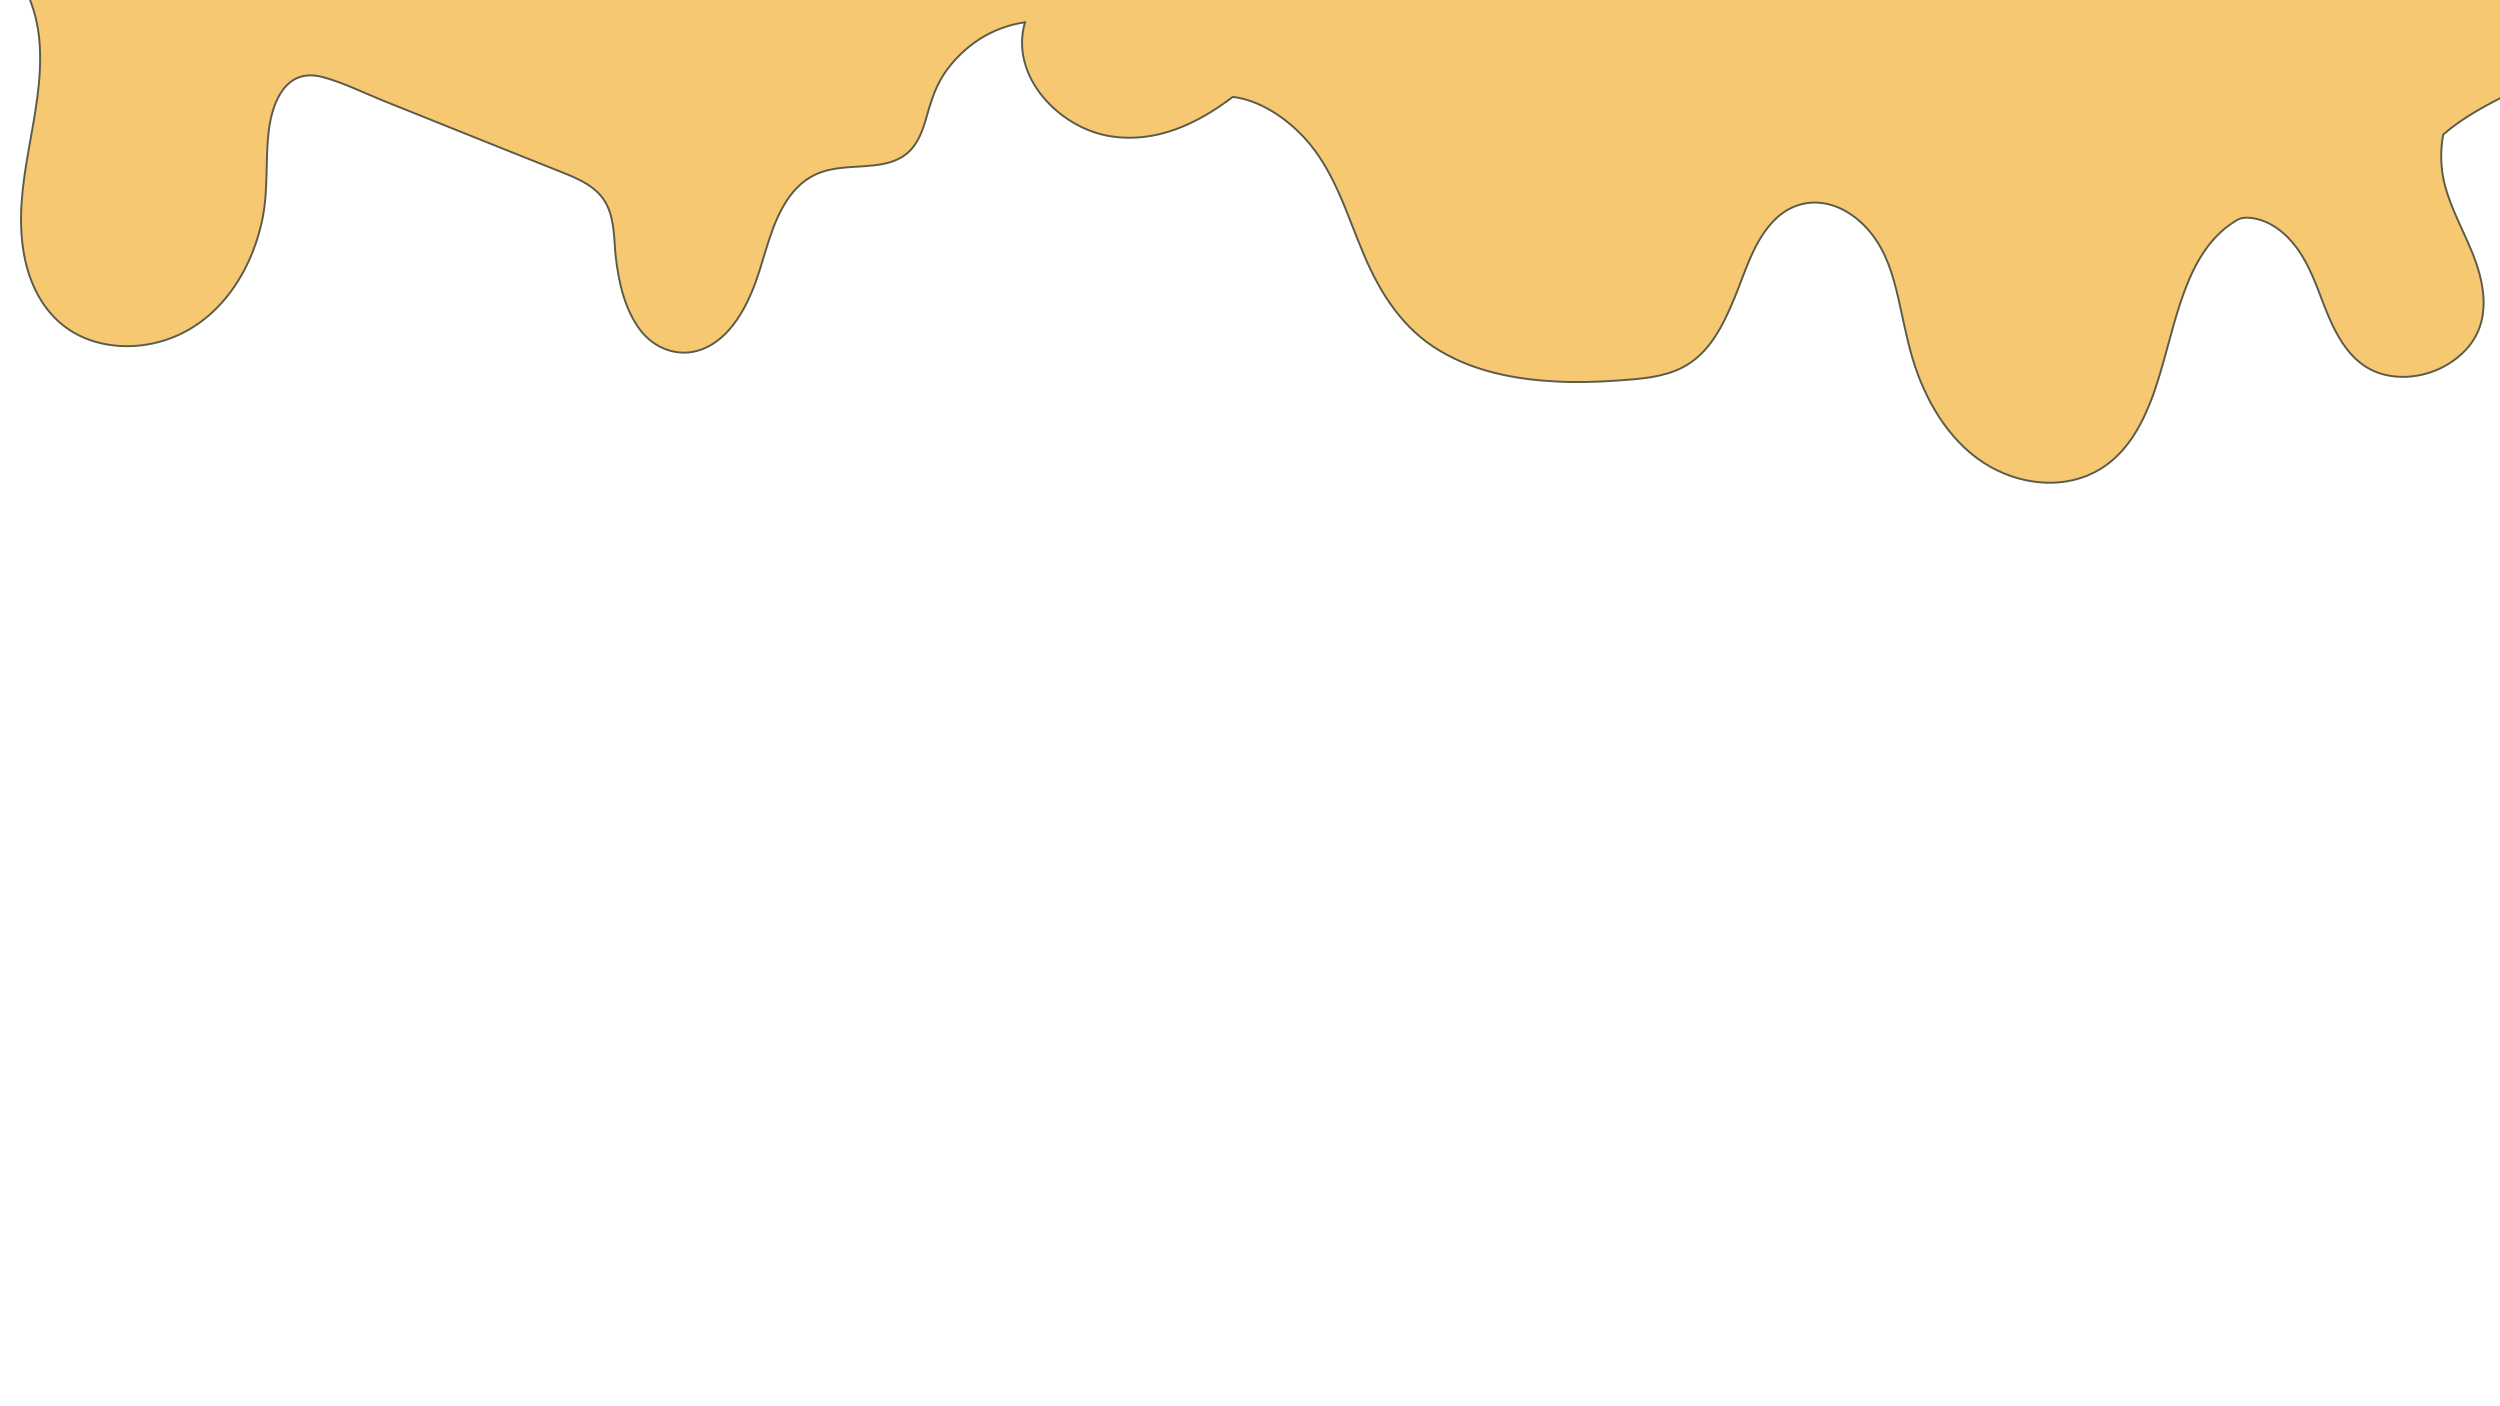 <?xml version="1.0" encoding="utf-8"?>
<!-- Generator: Adobe Illustrator 22.1.0, SVG Export Plug-In . SVG Version: 6.00 Build 0)  -->
<svg version="1.1" id="Layer_1" xmlns="http://www.w3.org/2000/svg" xmlns:xlink="http://www.w3.org/1999/xlink" x="0px" y="0px"
	 viewBox="0 0 1280 720" style="enable-background:new 0 0 1280 720;" xml:space="preserve">
<style type="text/css">
	.st0{fill:#F7C872;stroke:#5B5B4B;stroke-miterlimit:10;}
</style>
<path class="st0" d="M1311.4-105.4c0.2,1.1,0.7,2.3,1.5,3.5c0.2,0.3,1.9,0.2,1.7-0.1c-1.3-2-1.7-3.9-1.3-5.9c0.8-1.3,1.5-2.6,2-4
	c0-0.1-0.1-0.1-0.3-0.1c4-6,13.8-11.8,22.9-17.2c13.2-7.8,28.7-16.5,25.2-25.7c-3-8-20.5-14.1-41.8-18.1c-5.9-2.6-14.5-4.9-22.6-6.4
	c-50-9.7-108.2-16.3-165.3-20.4c-29.4-2.1-59.2-3.5-89.3-4.3c-0.5,0-1,0-1.5,0c-25.2-3.6-51.2-6.4-78.7-8.4
	c-43.4-3.2-87.8-5.2-131.8-7.4c-89.3-4.4-178.9-8.2-268.8-11.3c-90.5-3.1-181.6-6.1-272.6-7c-81.4-0.8-165.6,1-241,11.5
	c-61.1,8.6-116.7,22.7-145.8,42c-35.2,23.3-24.7,50.5,2.5,74.1c10.7,9.2,23.8,18.2,37.9,27C-70.4-72.3-83.1-55.1-75.4-36
	c7.8,19.3,30.2,18.3,45.7,9.6c5.8-3.2,11-7.4,15.4-12.3c3.8,3.1,7.4,6.4,10.8,9.9C10.3-14.7,19,2.5,20.3,22.4
	c2.5,36.5-14.8,71.8-7.9,108.4c2.7,14.4,9.5,28.4,21.7,37.1c11.8,8.5,27.1,10.8,41.2,8.5c32.7-5.4,53.1-34.1,59.2-65
	c2.9-14.7,1.3-29.6,3.1-44.4c1.8-15.1,8.9-32.4,27.4-27.6c10.3,2.7,20.3,7.7,30.1,11.7c10.3,4.1,20.6,8.3,30.9,12.4
	c20.3,8.2,40.7,16.3,61,24.4c9.2,3.7,19.2,7.7,23.8,17.2c4,8.3,3.5,17.8,4.5,26.7c1.5,12.9,4.6,26.8,12.6,37.3
	c7.3,9.5,19.5,14.1,31.1,9.9c12.8-4.6,20.9-17.6,25.9-29.5c6.1-14.4,8.3-30.1,16.1-43.8c3.9-6.9,9.3-13,16.6-16.4
	c7.8-3.6,16.5-3.6,24.9-4.2c7-0.5,14.6-1.3,20.5-5.5c5.9-4.1,8.7-10.7,10.7-17.4c2.5-8.5,4.6-16.6,9.5-24.1
	c4.8-7.3,11.3-13.6,18.7-18.3c7-4.4,14.7-7.2,22.9-8.4c-8.1,27.7,17.7,54.4,44,58.4c23.1,3.6,44.3-6.4,62.4-20.2
	c13.8,1.7,27,10.6,36.5,20.8c15.6,16.8,21.9,39.6,30.7,60.2c8.4,19.8,19.9,37.8,38.8,49c17.7,10.6,38.5,14.6,58.9,15.7
	c10.8,0.6,21.7,0.3,32.5-0.5c11-0.8,22.7-1.5,32.7-6.6c13.9-7,21-21.8,26.7-35.5c5.7-13.8,10.1-30.1,21.2-40.7
	c5.9-5.7,14-8.9,22.3-8.2c11.9,1,22.2,9.1,28.8,18.7c7,10.2,10,22.6,12.6,34.5c2.6,11.9,4.9,23.7,9.2,35.1
	c7.6,20,20.6,39.1,40.4,48.7c17.7,8.6,39.4,9.2,55.8-2.6c12.1-8.7,19.1-22.3,24.1-36c5.6-15.7,8.9-32.1,14.2-47.9
	c5-14.9,12.1-30.1,25.3-39.4c1.6-1.1,3.4-2.4,5.2-3c2.6-0.8,5.8-0.4,8.4,0.2c5.6,1.3,10.6,4.5,14.8,8.4c8.5,8.1,13.1,18.7,17.2,29.5
	c6.4,16.9,13.7,36.8,33.2,41.8c14.7,3.7,31.5-1.6,41.8-12.7c13.6-14.6,9.8-34.4,2.7-51.2c-4.5-10.8-10.2-21.2-13.3-32.6
	c-2.3-8.6-2.6-17.6-1-26.4c10.4-9,22.2-15.1,34.4-21.3c10.3-5.3,20.9-11.1,28.4-20.2c7.6-9.2,10.4-20.7,10.9-32.4
	c1.5-32-11.3-61.8-31.1-86.4C1301.7-95.8,1307.6-100.5,1311.4-105.4z"/>
</svg>
